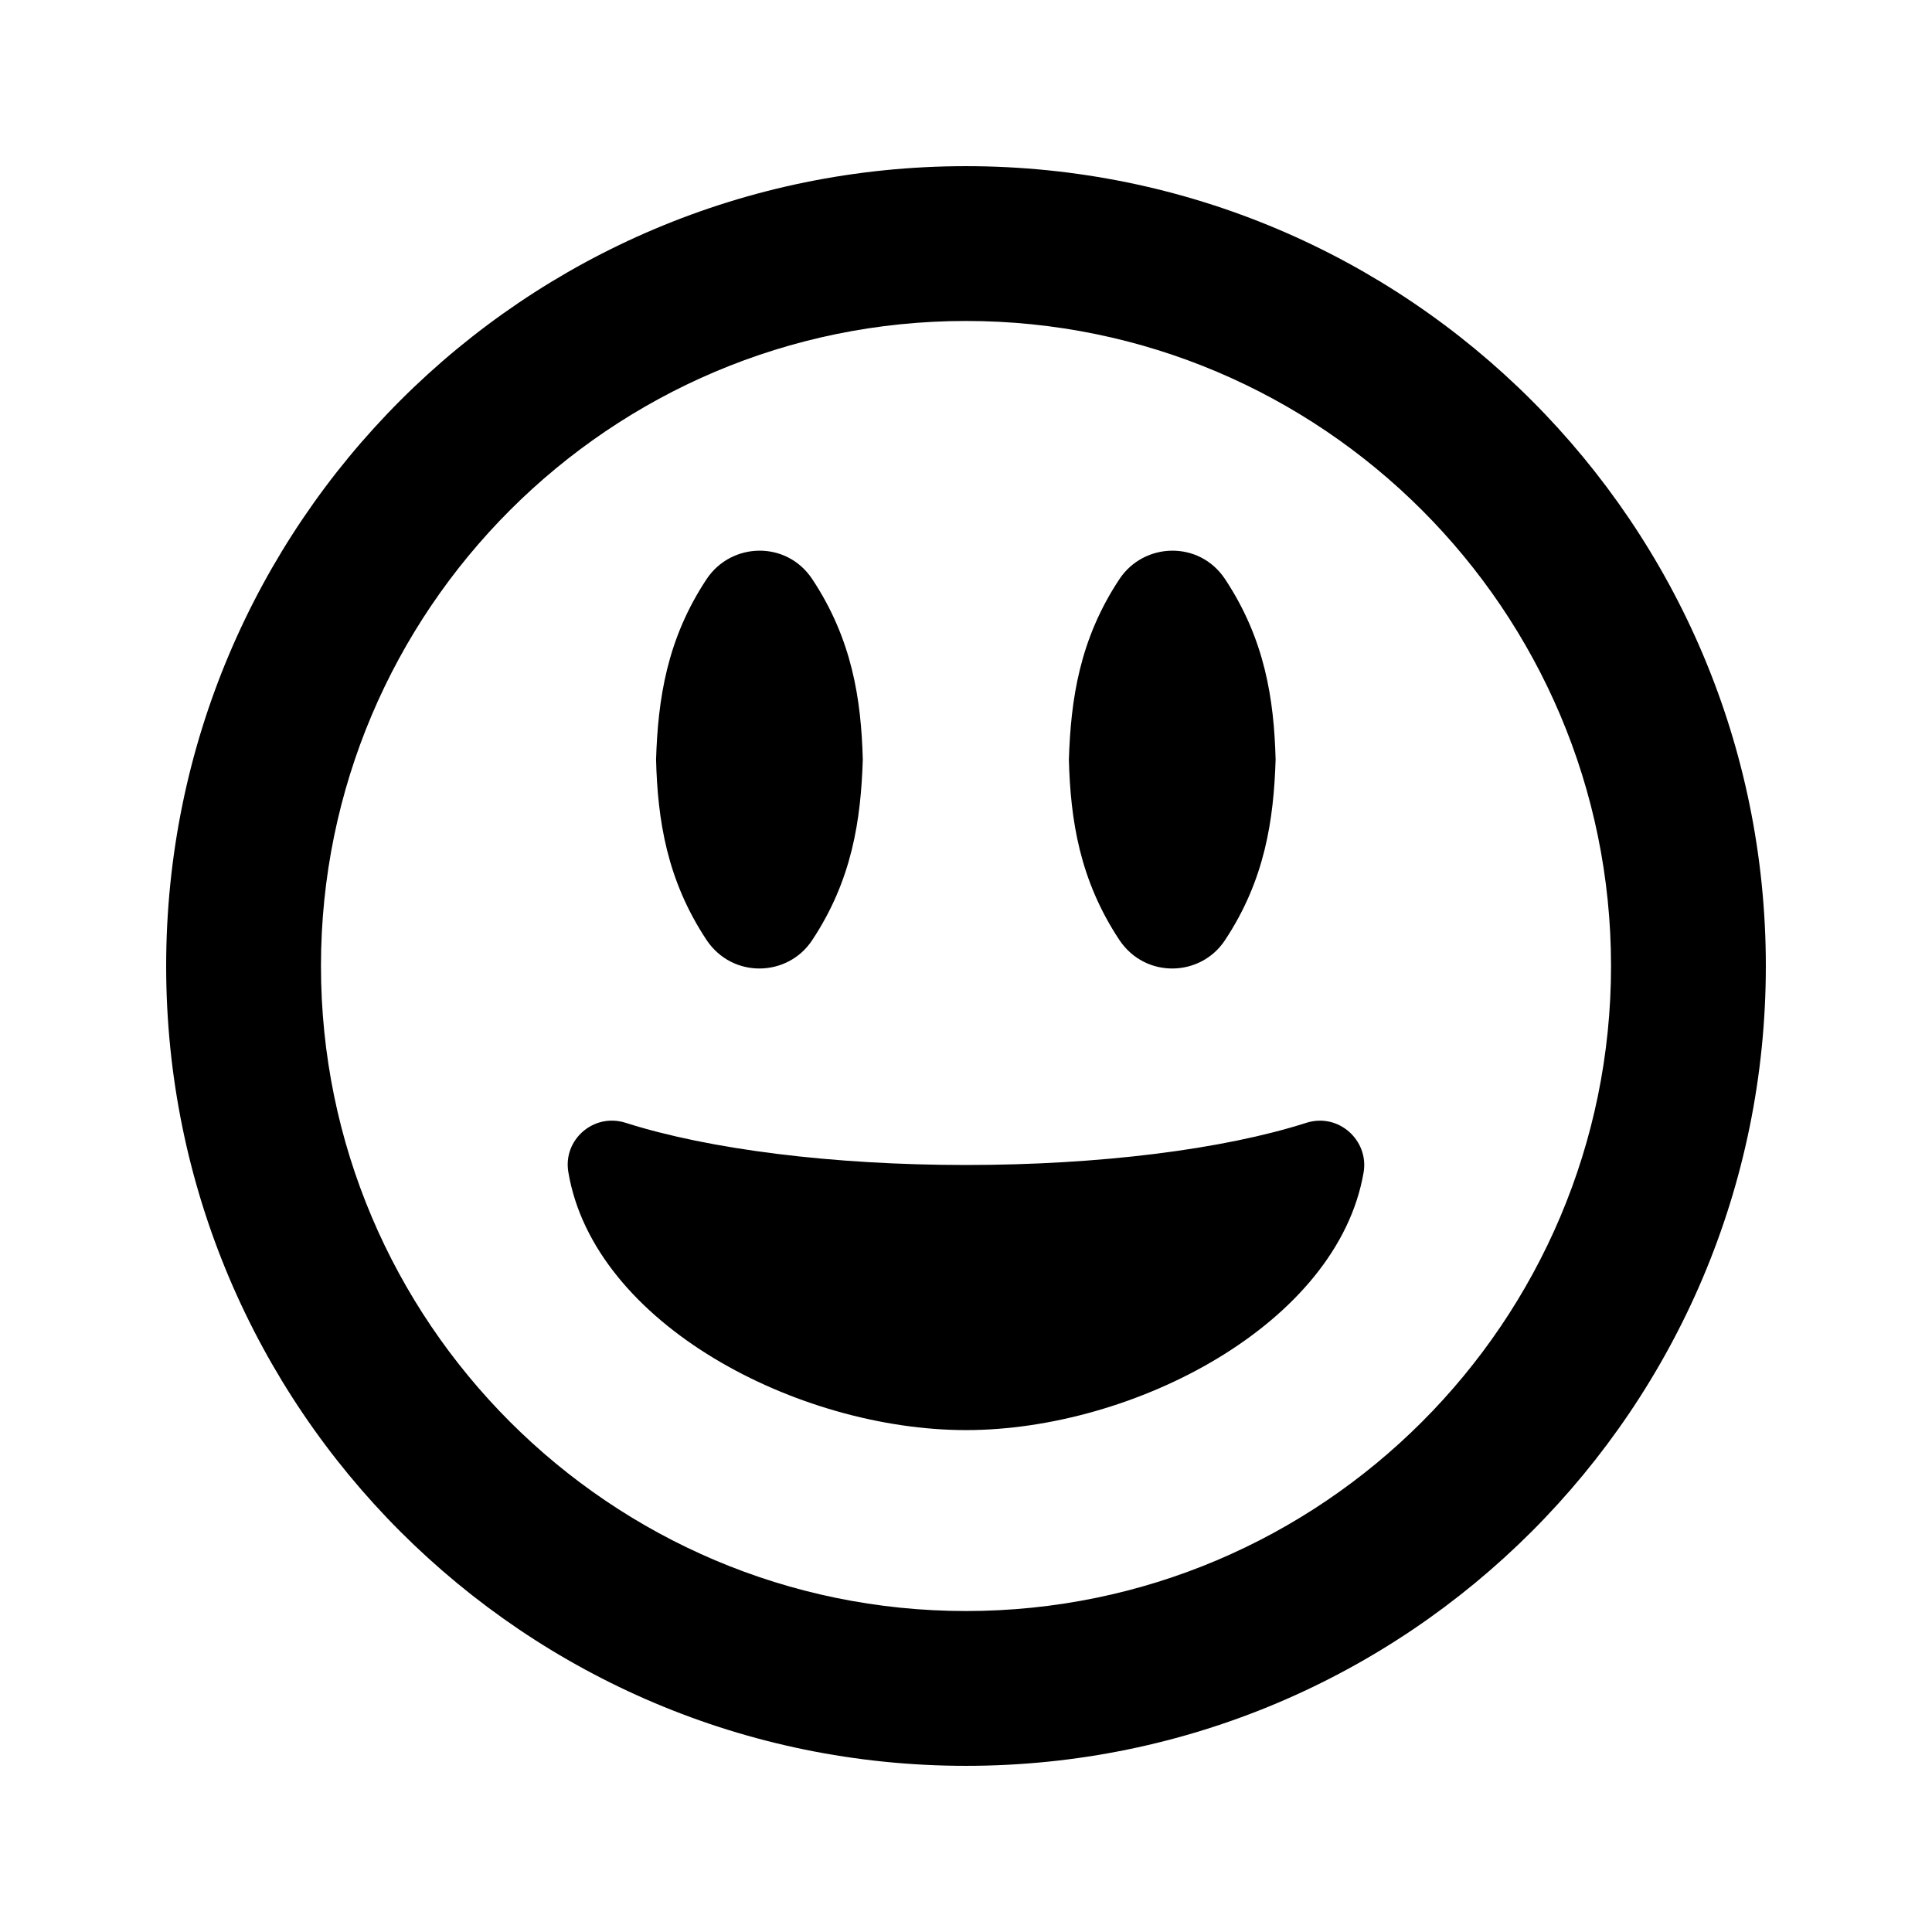<svg xmlns="http://www.w3.org/2000/svg" width="100%" height="100%" viewBox="0 0 599.04 599.04"><path d="M251.82 291.52c12.4-18.7 15.1-37.3 15.7-56-0.5-18.7-3.3-37.3-15.7-56-8-12-25.1-11.4-32.7 0-12.4 18.7-15.1 37.3-15.7 56 0.5 18.7 3.3 37.3 15.7 56 8.1 12 25.2 11.4 32.7 0z m128 0c12.4-18.7 15.1-37.3 15.7-56-0.5-18.7-3.3-37.3-15.7-56-8-12-25.1-11.4-32.7 0-12.4 18.7-15.1 37.3-15.7 56 0.5 18.7 3.3 37.3 15.7 56 8.1 12 25.2 11.4 32.7 0zM299.52 51.52C162.52 51.52 51.52 162.52 51.52 299.52s111 248 248 248 248-111 248-248S436.52 51.52 299.52 51.52z m0 448c-110.3 0-200-89.7-200-200S189.22 99.52 299.52 99.52s200 89.7 200 200-89.7 200-200 200z m105.6-151.4c-25.9 8.3-64.4 13.1-105.6 13.1s-79.6-4.8-105.6-13.1c-9.9-3.1-19.4 5.3-17.7 15.3 7.9 47.2 71.3 80 123.3 80s115.3-32.9 123.3-80c1.6-9.8-7.7-18.4-17.7-15.3z" /></svg>